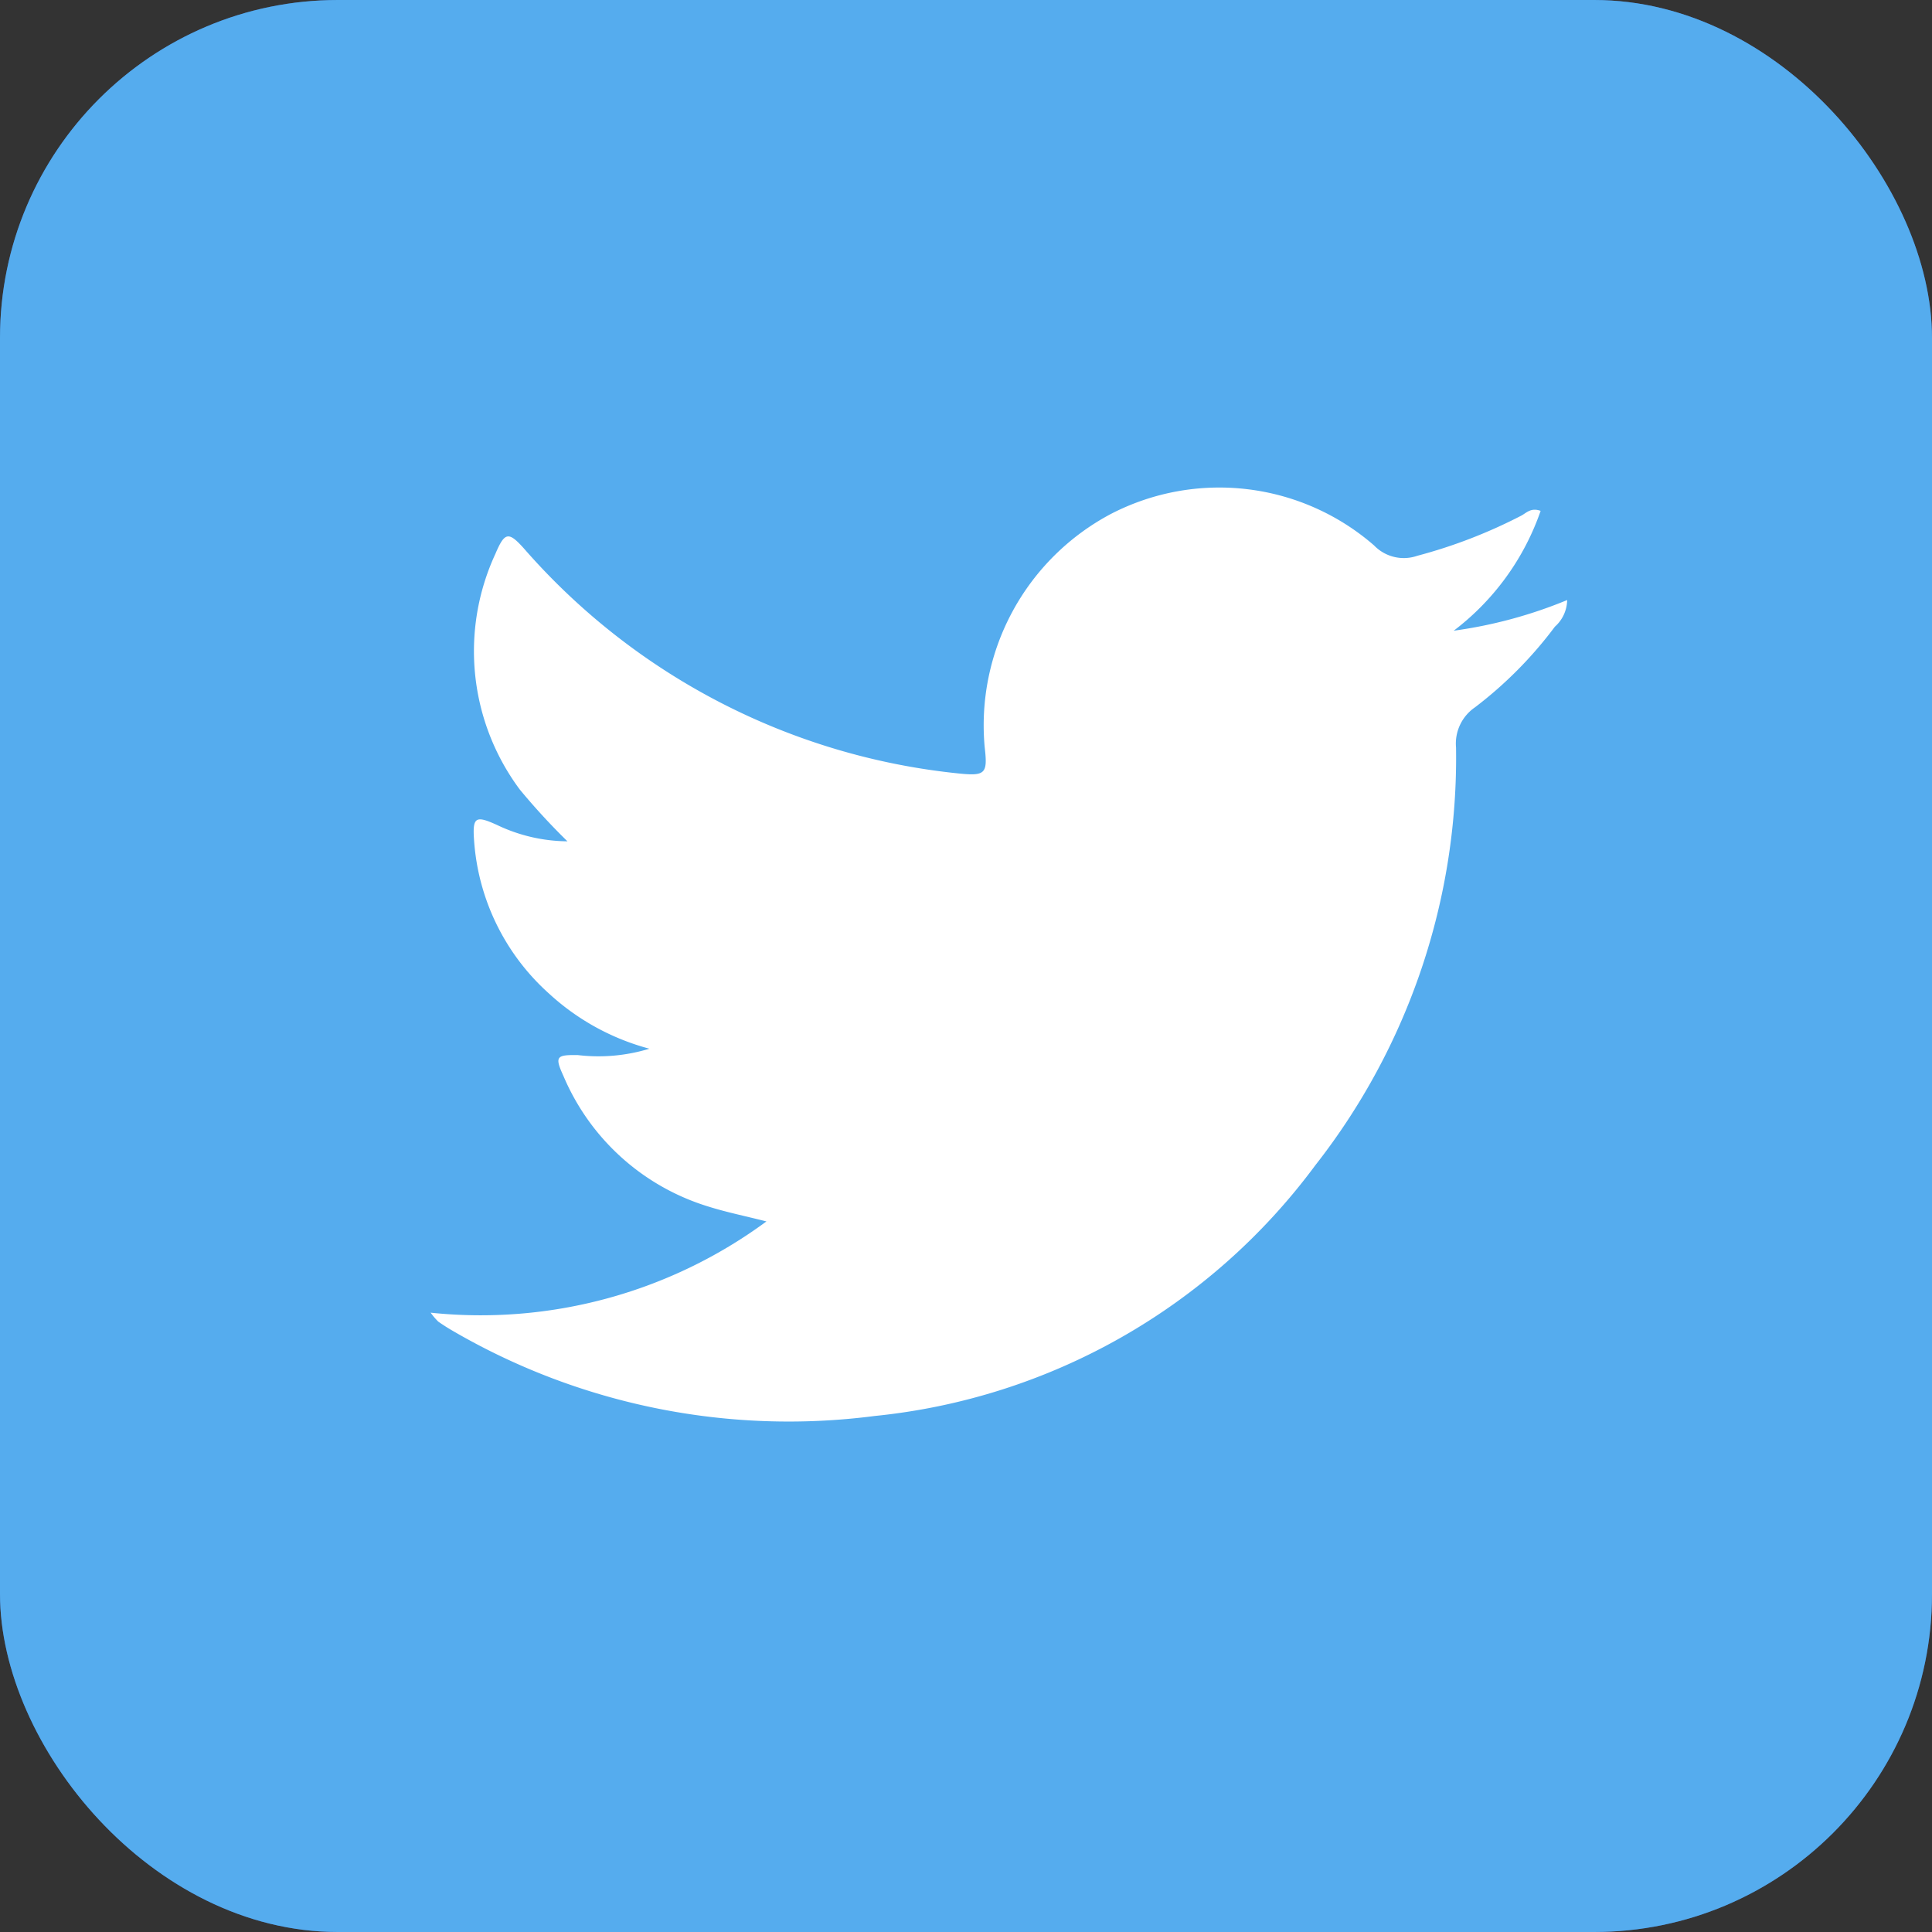 <svg id="Group_134260" data-name="Group 134260" xmlns="http://www.w3.org/2000/svg" width="57.169" height="57.169" viewBox="0 0 57.169 57.169">
  <rect x="0" y="0" width="57.169" height="57.169" fill="#333333" stroke="none"/>
  <g id="Group_58870" data-name="Group 58870" transform="translate(0 0)">
    <rect id="Rectangle_19" data-name="Rectangle 19" width="57.169" height="57.169" rx="10" transform="translate(0 0)" fill="#3b5998"/>
    <path id="Path_222" data-name="Path 222" d="M174.972,132.8l.92-3.808h-4.157v-2.6a2.078,2.078,0,0,1,2.221-2.213h1.938v-4.01l-2.919,0c-4.134,0-6.1,2.34-6.1,5.671v3.155H163.64V132.8h3.238v10.774a16.017,16.017,0,0,0,4.857,0V132.8Z" transform="translate(-139.831 -102.996)" fill="#fff"/>
  </g>
  <g id="Group_58871" data-name="Group 58871" transform="translate(0 0)">
    <rect id="Rectangle_18" data-name="Rectangle 18" width="57.169" height="57.169" rx="10" transform="translate(0 0)" fill="#55acee"/>
    <path id="Path_220" data-name="Path 220" d="M115.837,63.413a14.254,14.254,0,0,0,9.936-2.7c-.649-.165-1.2-.276-1.732-.445a6.815,6.815,0,0,1-4.273-3.856c-.268-.584-.21-.631.428-.621a5.16,5.16,0,0,0,2.114-.189,7.076,7.076,0,0,1-2.972-1.633,6.7,6.7,0,0,1-2.214-4.505c-.055-.724.037-.774.683-.48a4.907,4.907,0,0,0,2.078.481,19.579,19.579,0,0,1-1.409-1.531,6.855,6.855,0,0,1-.725-6.971c.278-.653.389-.678.86-.148a19.726,19.726,0,0,0,12.858,6.643c.785.08.853,0,.763-.773a7.078,7.078,0,0,1,3.738-6.909,6.976,6.976,0,0,1,7.784.934,1.221,1.221,0,0,0,1.279.306,15.085,15.085,0,0,0,3.079-1.189c.15-.08.284-.245.57-.14a7.55,7.55,0,0,1-2.572,3.546,13.566,13.566,0,0,0,3.357-.907,1.075,1.075,0,0,1-.363.788A12.072,12.072,0,0,1,146.74,45.5a1.3,1.3,0,0,0-.561,1.192,19.547,19.547,0,0,1-4.163,12.358,18.524,18.524,0,0,1-13.041,7.42,19.753,19.753,0,0,1-12.5-2.529c-.142-.082-.279-.171-.413-.264A2.018,2.018,0,0,1,115.837,63.413Z" transform="translate(-103.094 -24.57)" fill="#fff"/>
  </g>
</svg>
